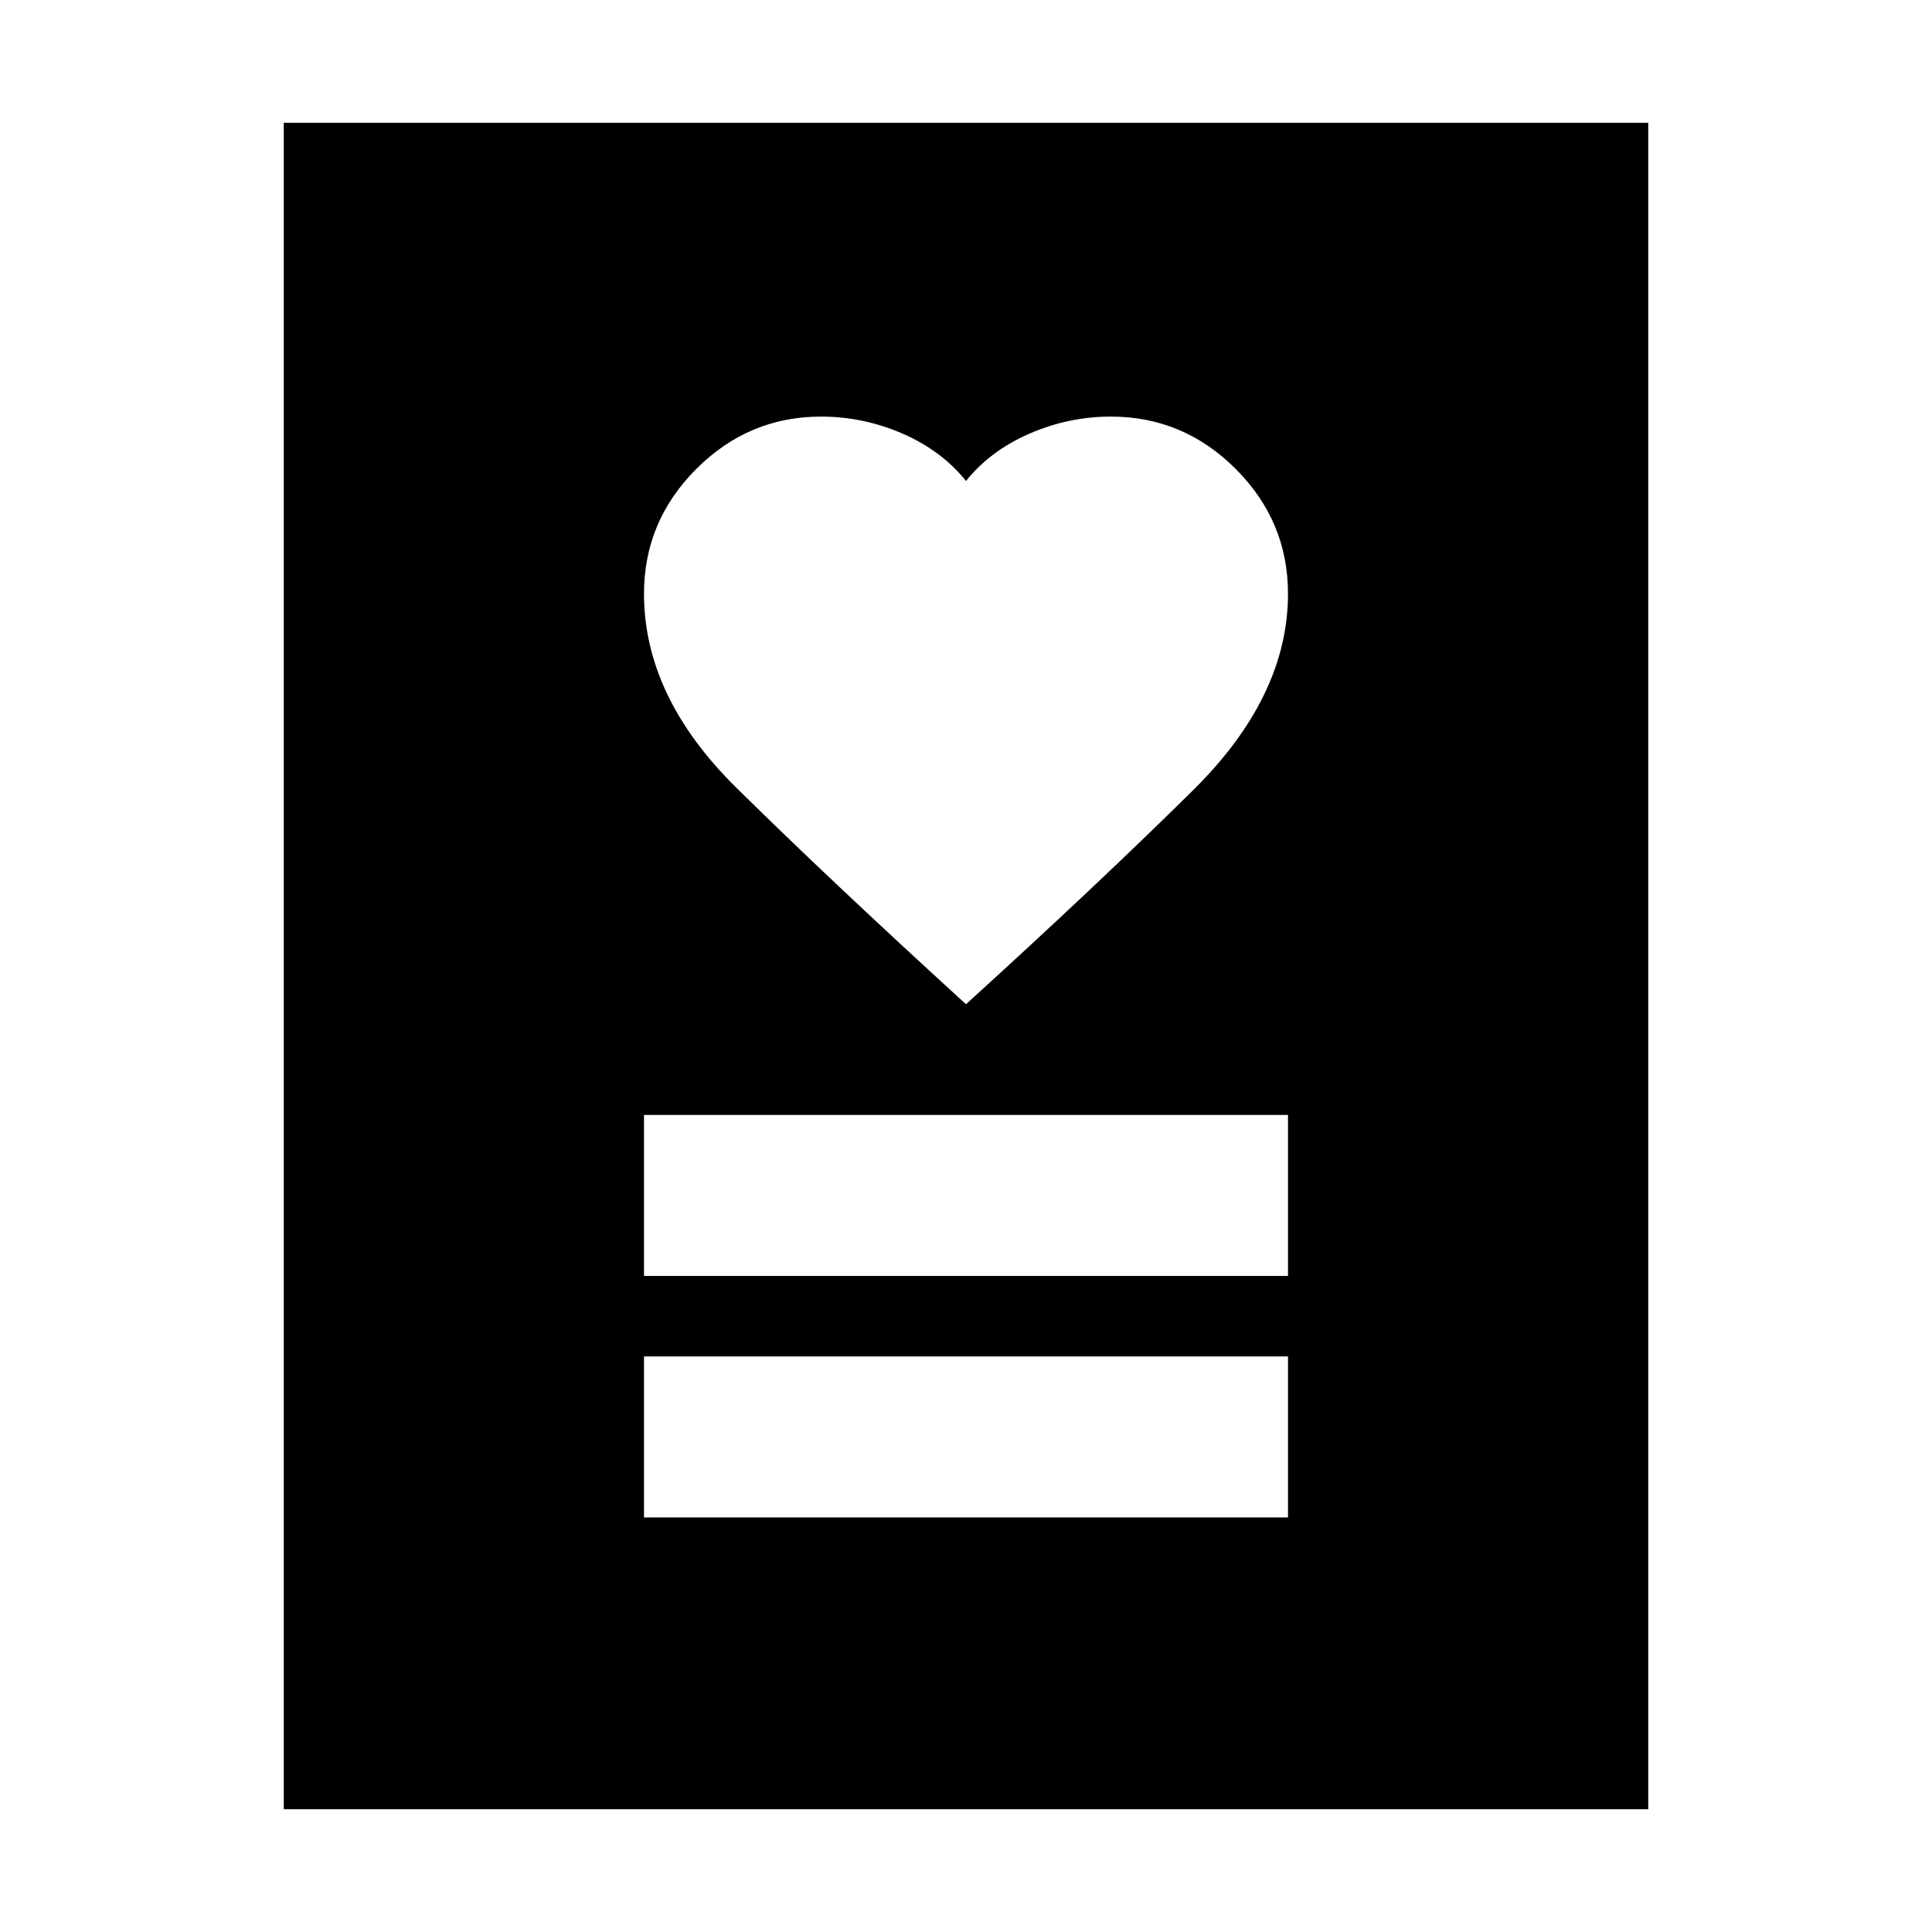 <svg xmlns="http://www.w3.org/2000/svg" height="24" width="24"><path d="M8 18.85h8v-2H8Zm0-3h8v-2H8Zm4-3.375q1.65-1.5 2.825-2.663Q16 8.65 16 7.375q0-.9-.65-1.55t-1.55-.65q-.525 0-1.012.212-.488.213-.788.588-.3-.375-.787-.588-.488-.212-1.013-.212-.9 0-1.55.65T8 7.375q0 1.275 1.137 2.4 1.138 1.125 2.863 2.7Zm-8.475 10V1.525h16.95v20.95Z"/></svg>